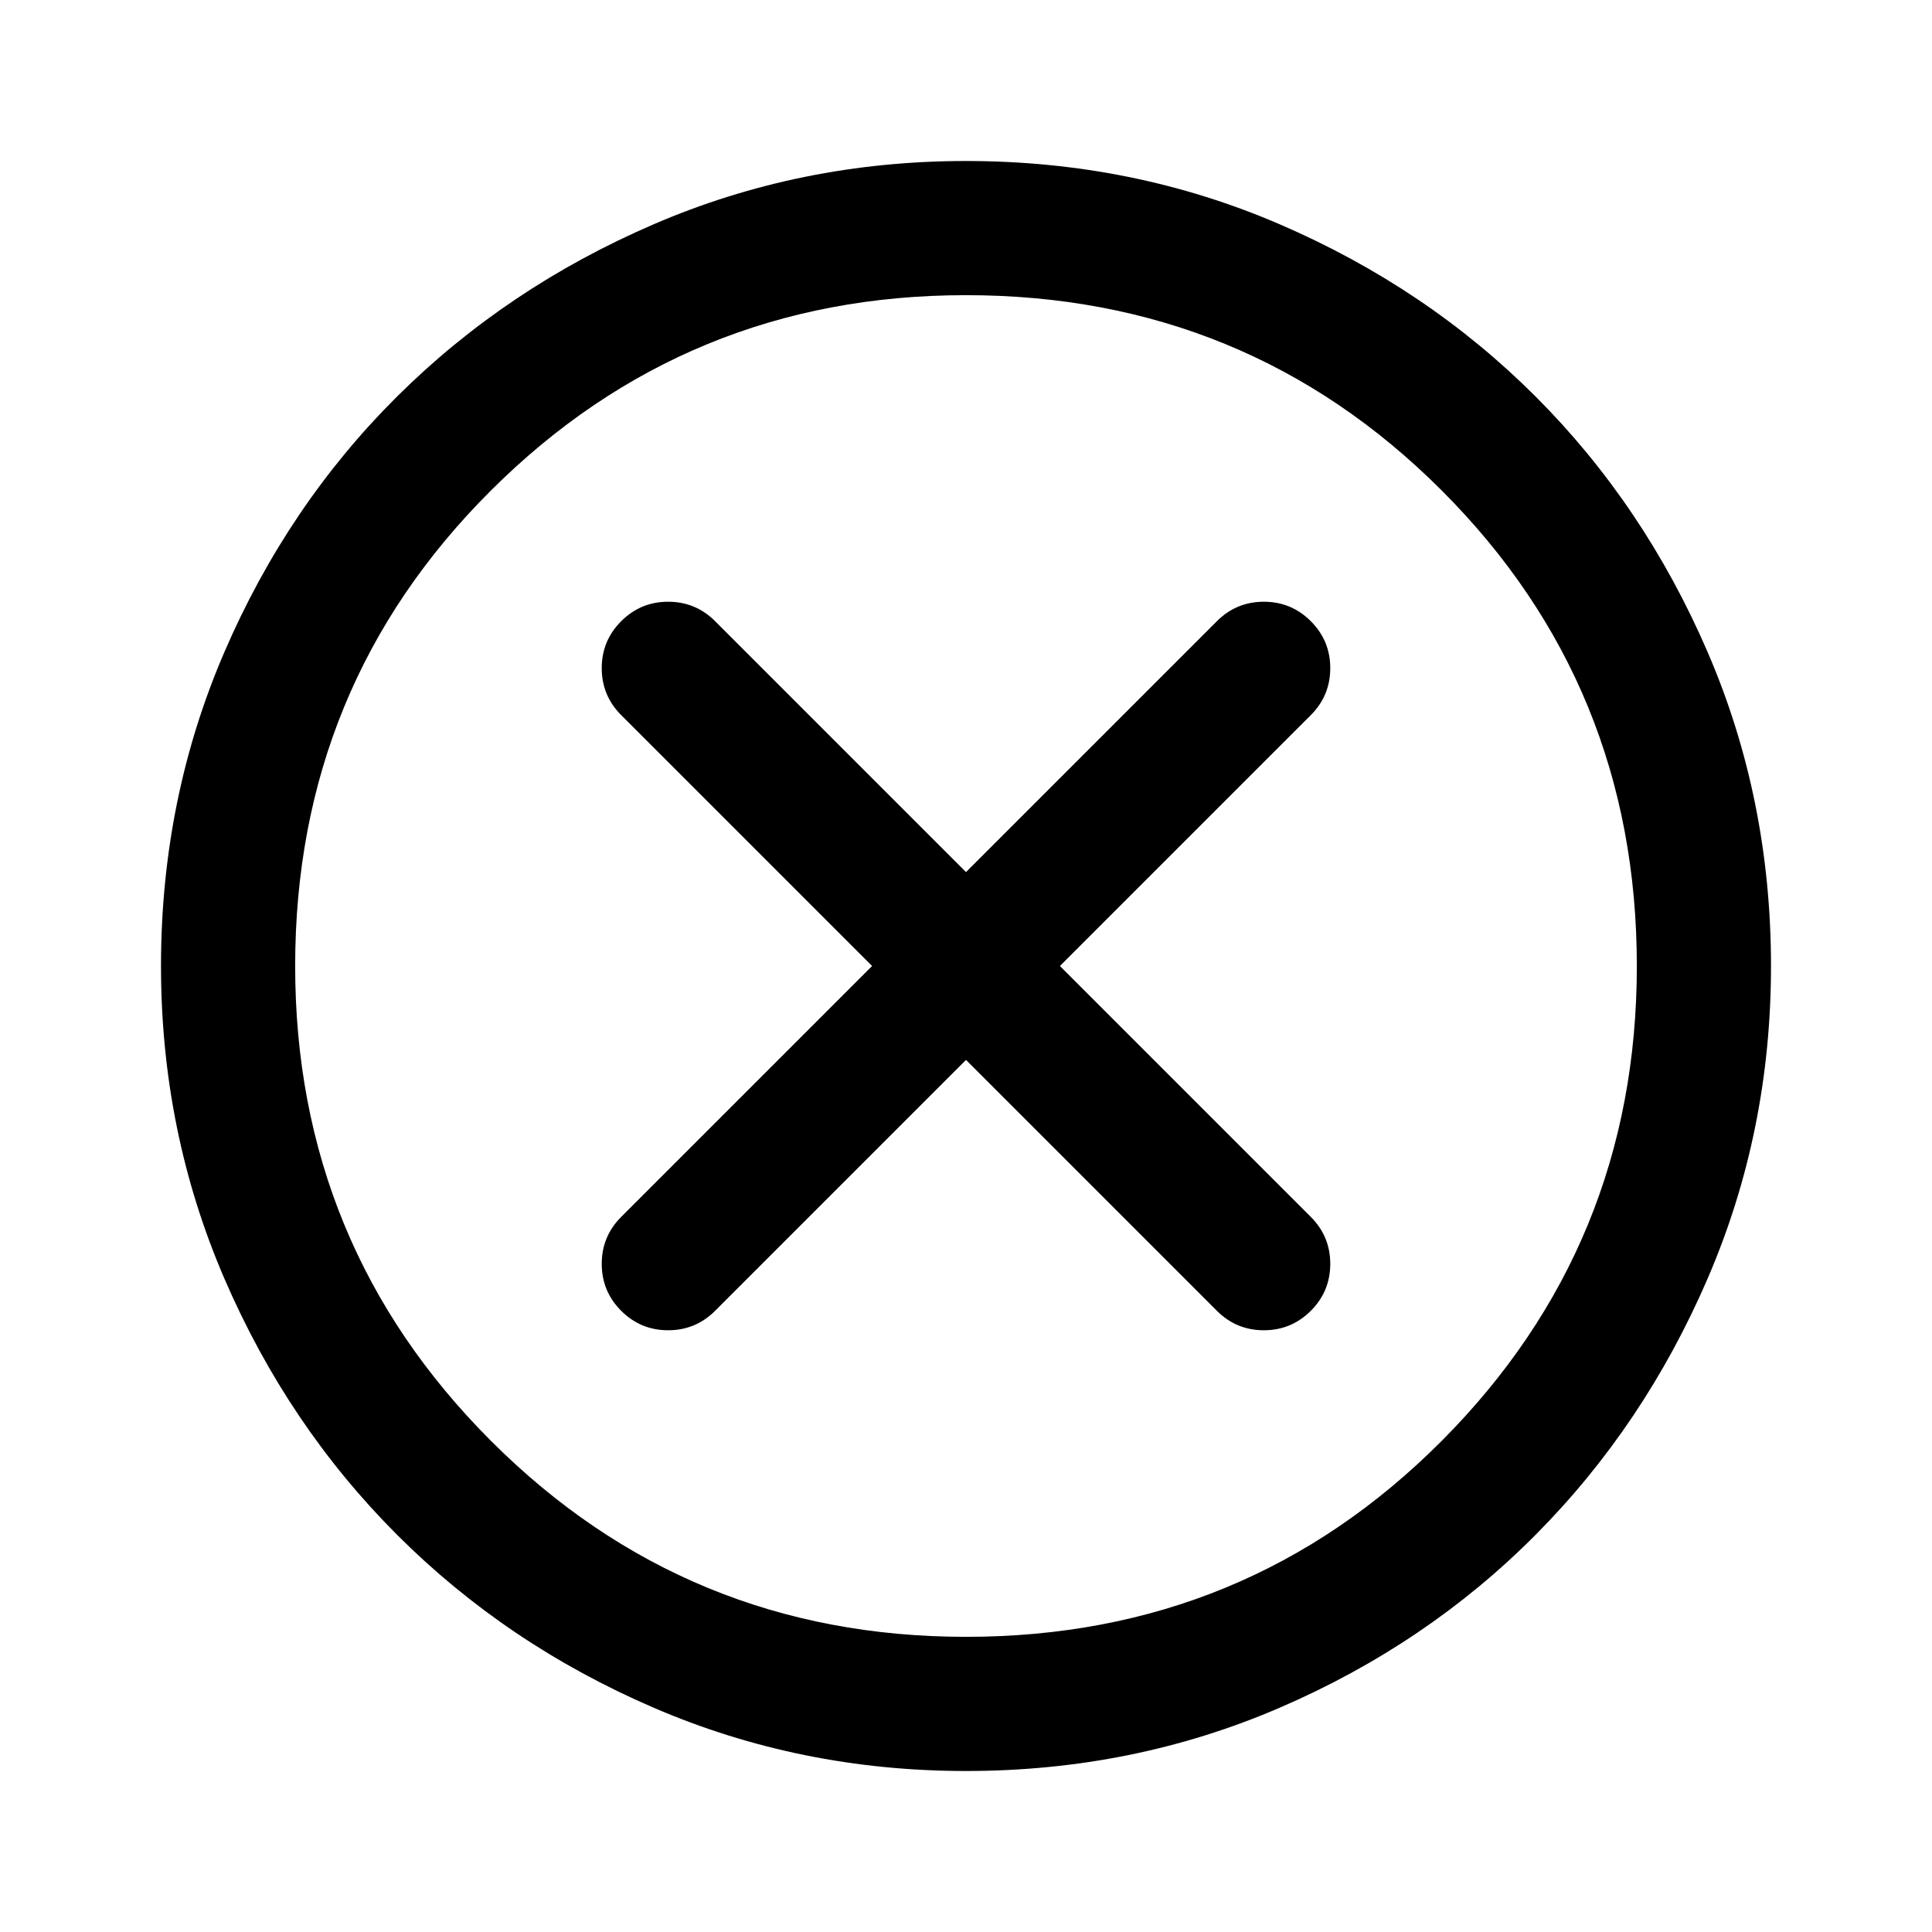 <svg xmlns="http://www.w3.org/2000/svg" height="40" viewBox="0 -960 960 960" width="40"><path d="m480-433.334 124.667 124.667Q614.334-299 628-299q13.667 0 23.333-9.667Q661-318.333 661-332q0-13.666-9.667-23.333L526.666-480l124.667-124.667Q661-614.334 661-628q0-13.667-9.667-23.333Q641.667-661 628-661q-13.666 0-23.333 9.667L480-526.666 355.333-651.333Q345.666-661 332-661q-13.667 0-23.333 9.667Q299-641.667 299-628q0 13.666 9.667 23.333L433.334-480 308.667-355.333Q299-345.666 299-332q0 13.667 9.667 23.333Q318.333-299 332-299q13.666 0 23.333-9.667L480-433.334ZM480-80q-82.333 0-155.333-31.5t-127.334-85.833Q143-251.667 111.5-324.667T80-480q0-83 31.5-156t85.833-127q54.334-54 127.334-85.5T480-880q83 0 156 31.5T763-763q54 54 85.5 127T880-480q0 82.333-31.5 155.333T763-197.333Q709-143 636-111.5T480-80Zm0-66.666q139.333 0 236.334-97.334 97-97.333 97-236 0-139.333-97-236.334-97.001-97-236.334-97-138.667 0-236 97Q146.666-619.333 146.666-480q0 138.667 97.334 236 97.333 97.334 236 97.334ZM480-480Z"/></svg>